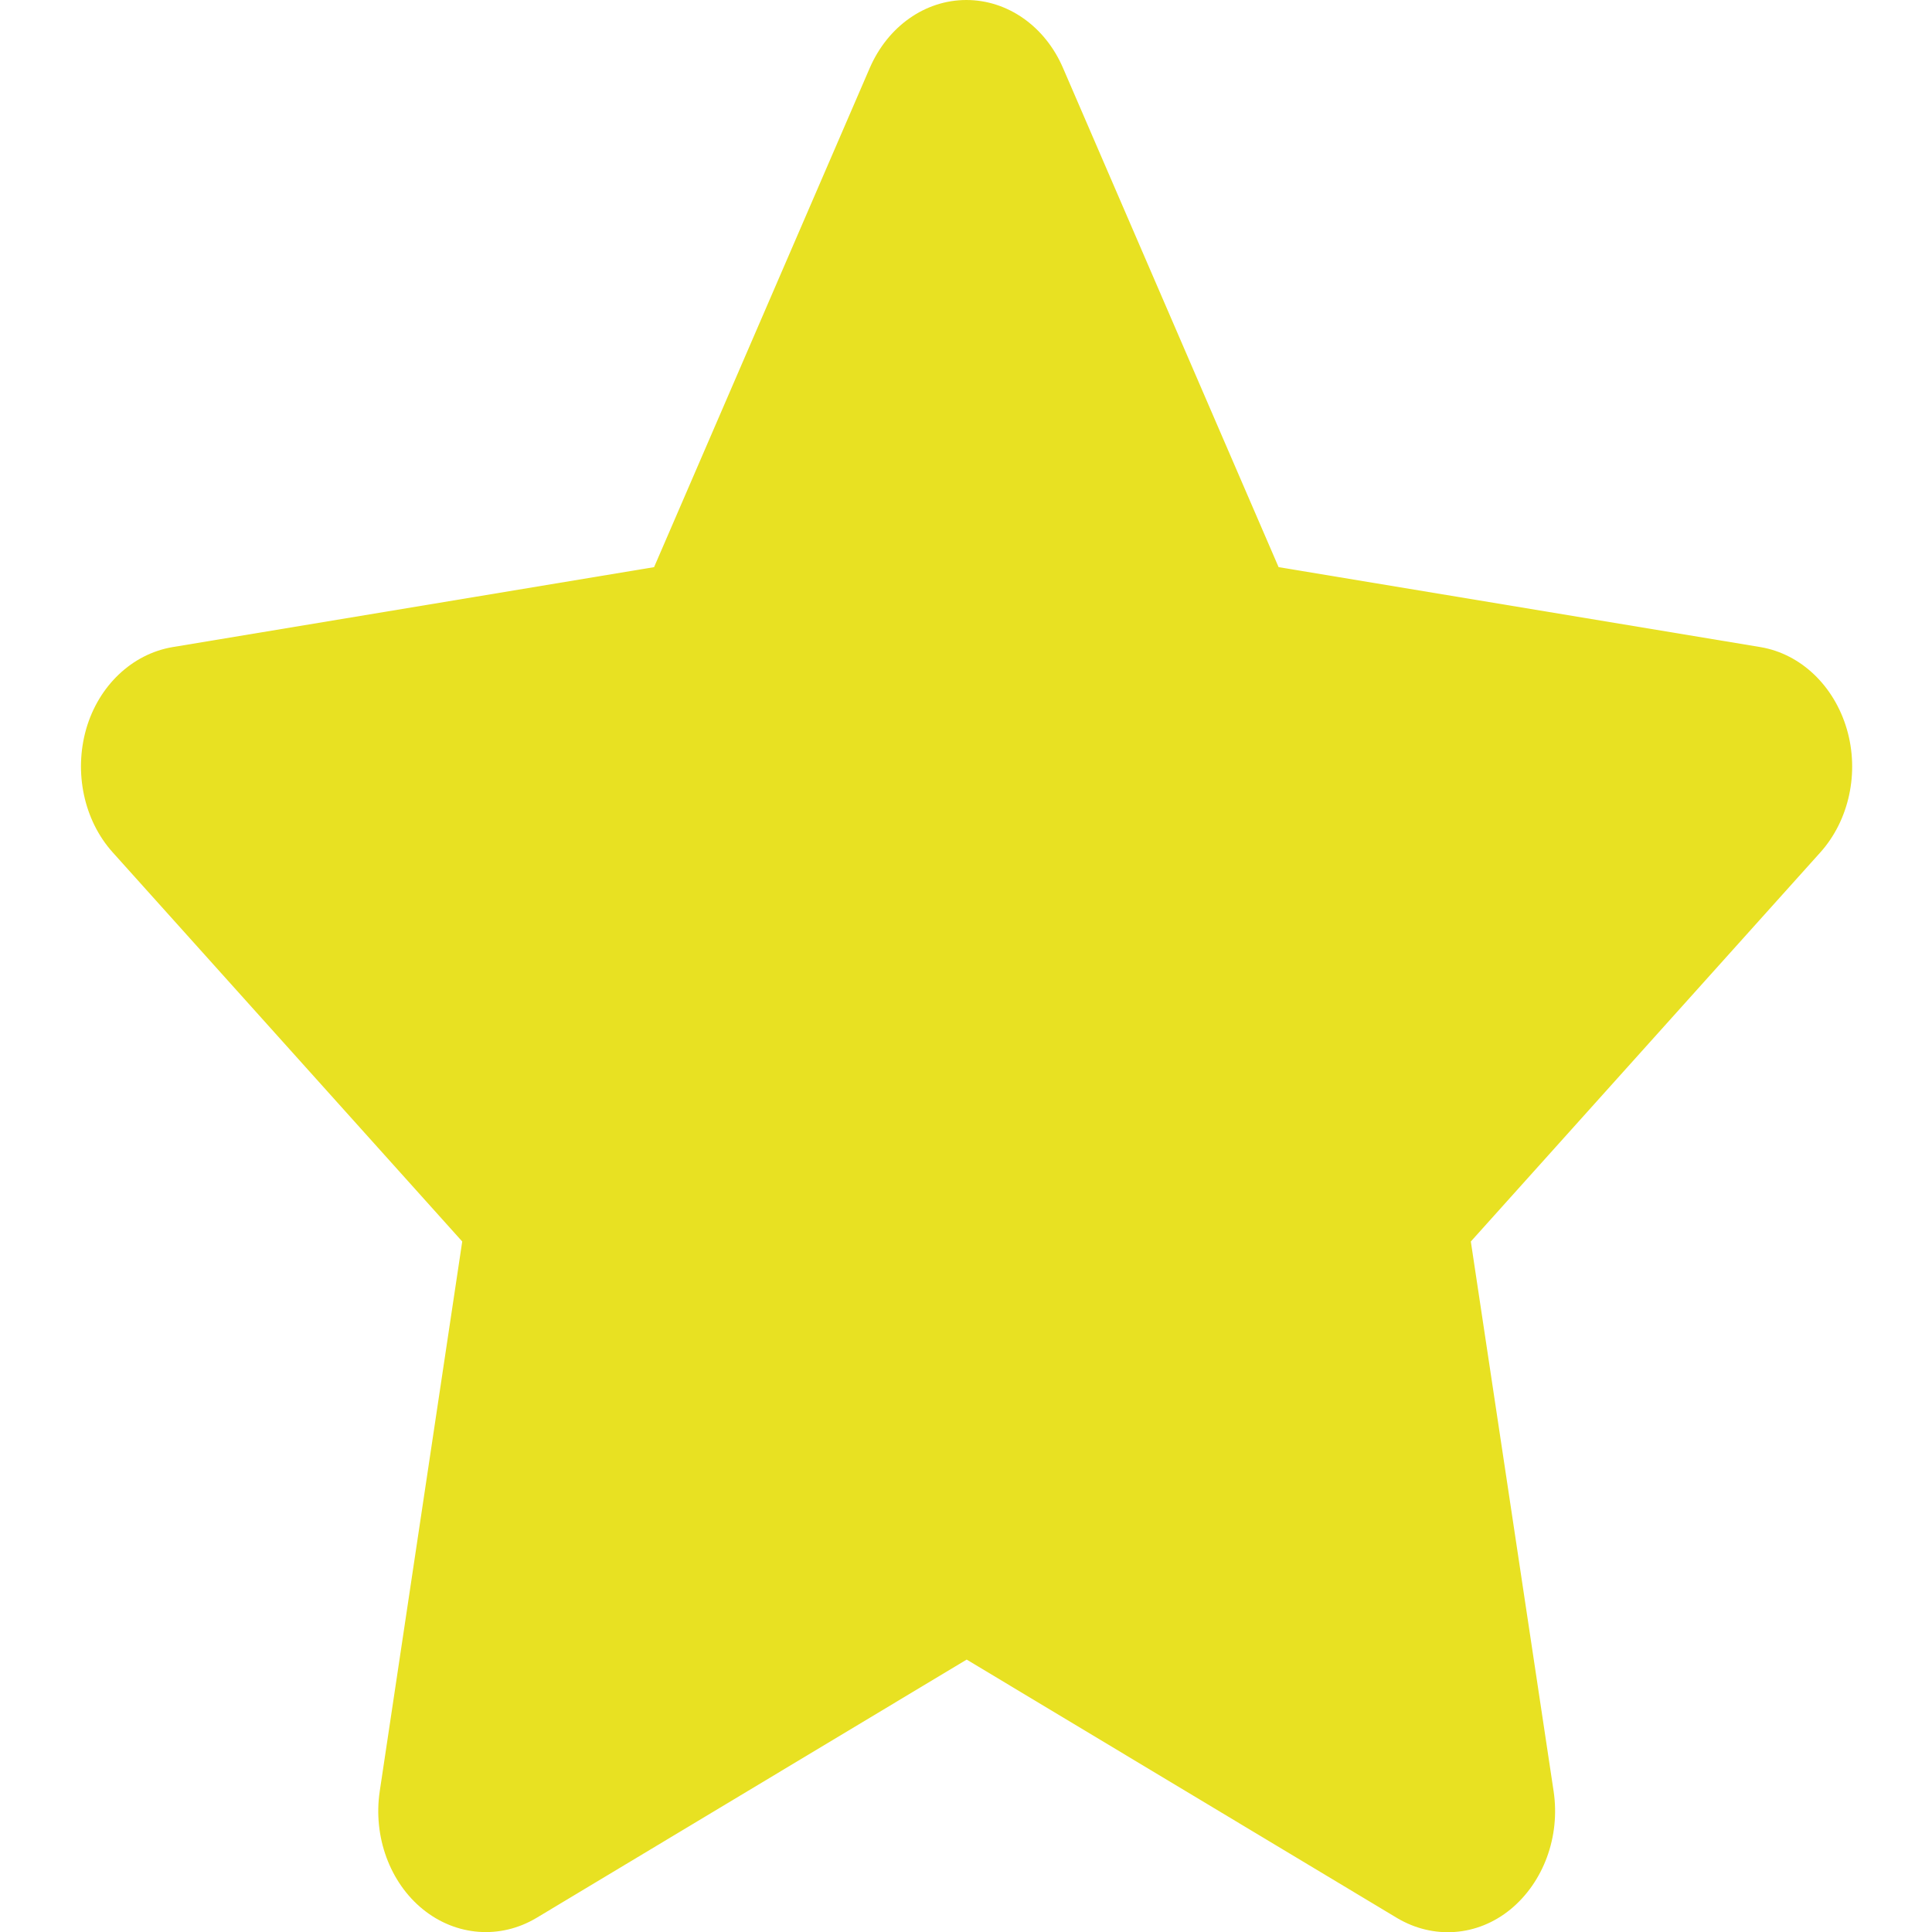 <svg width="20" height="20" viewBox="0 0 20 20" fill="none" xmlns="http://www.w3.org/2000/svg">
<path d="M11.004 0.703C10.819 0.273 10.431 0 10.004 0C9.576 0 9.191 0.273 9.004 0.703L6.771 5.871L1.785 6.699C1.368 6.77 1.021 7.098 0.892 7.547C0.764 7.996 0.868 8.492 1.167 8.824L4.785 12.852L3.931 18.543C3.861 19.012 4.035 19.488 4.379 19.766C4.722 20.043 5.177 20.078 5.552 19.855L10.007 17.18L14.462 19.855C14.837 20.078 15.292 20.047 15.636 19.766C15.979 19.484 16.153 19.012 16.083 18.543L15.226 12.852L18.844 8.824C19.142 8.492 19.25 7.996 19.118 7.547C18.986 7.098 18.642 6.77 18.226 6.699L13.236 5.871L11.004 0.703Z" fill="#e8e122"/>
</svg>
